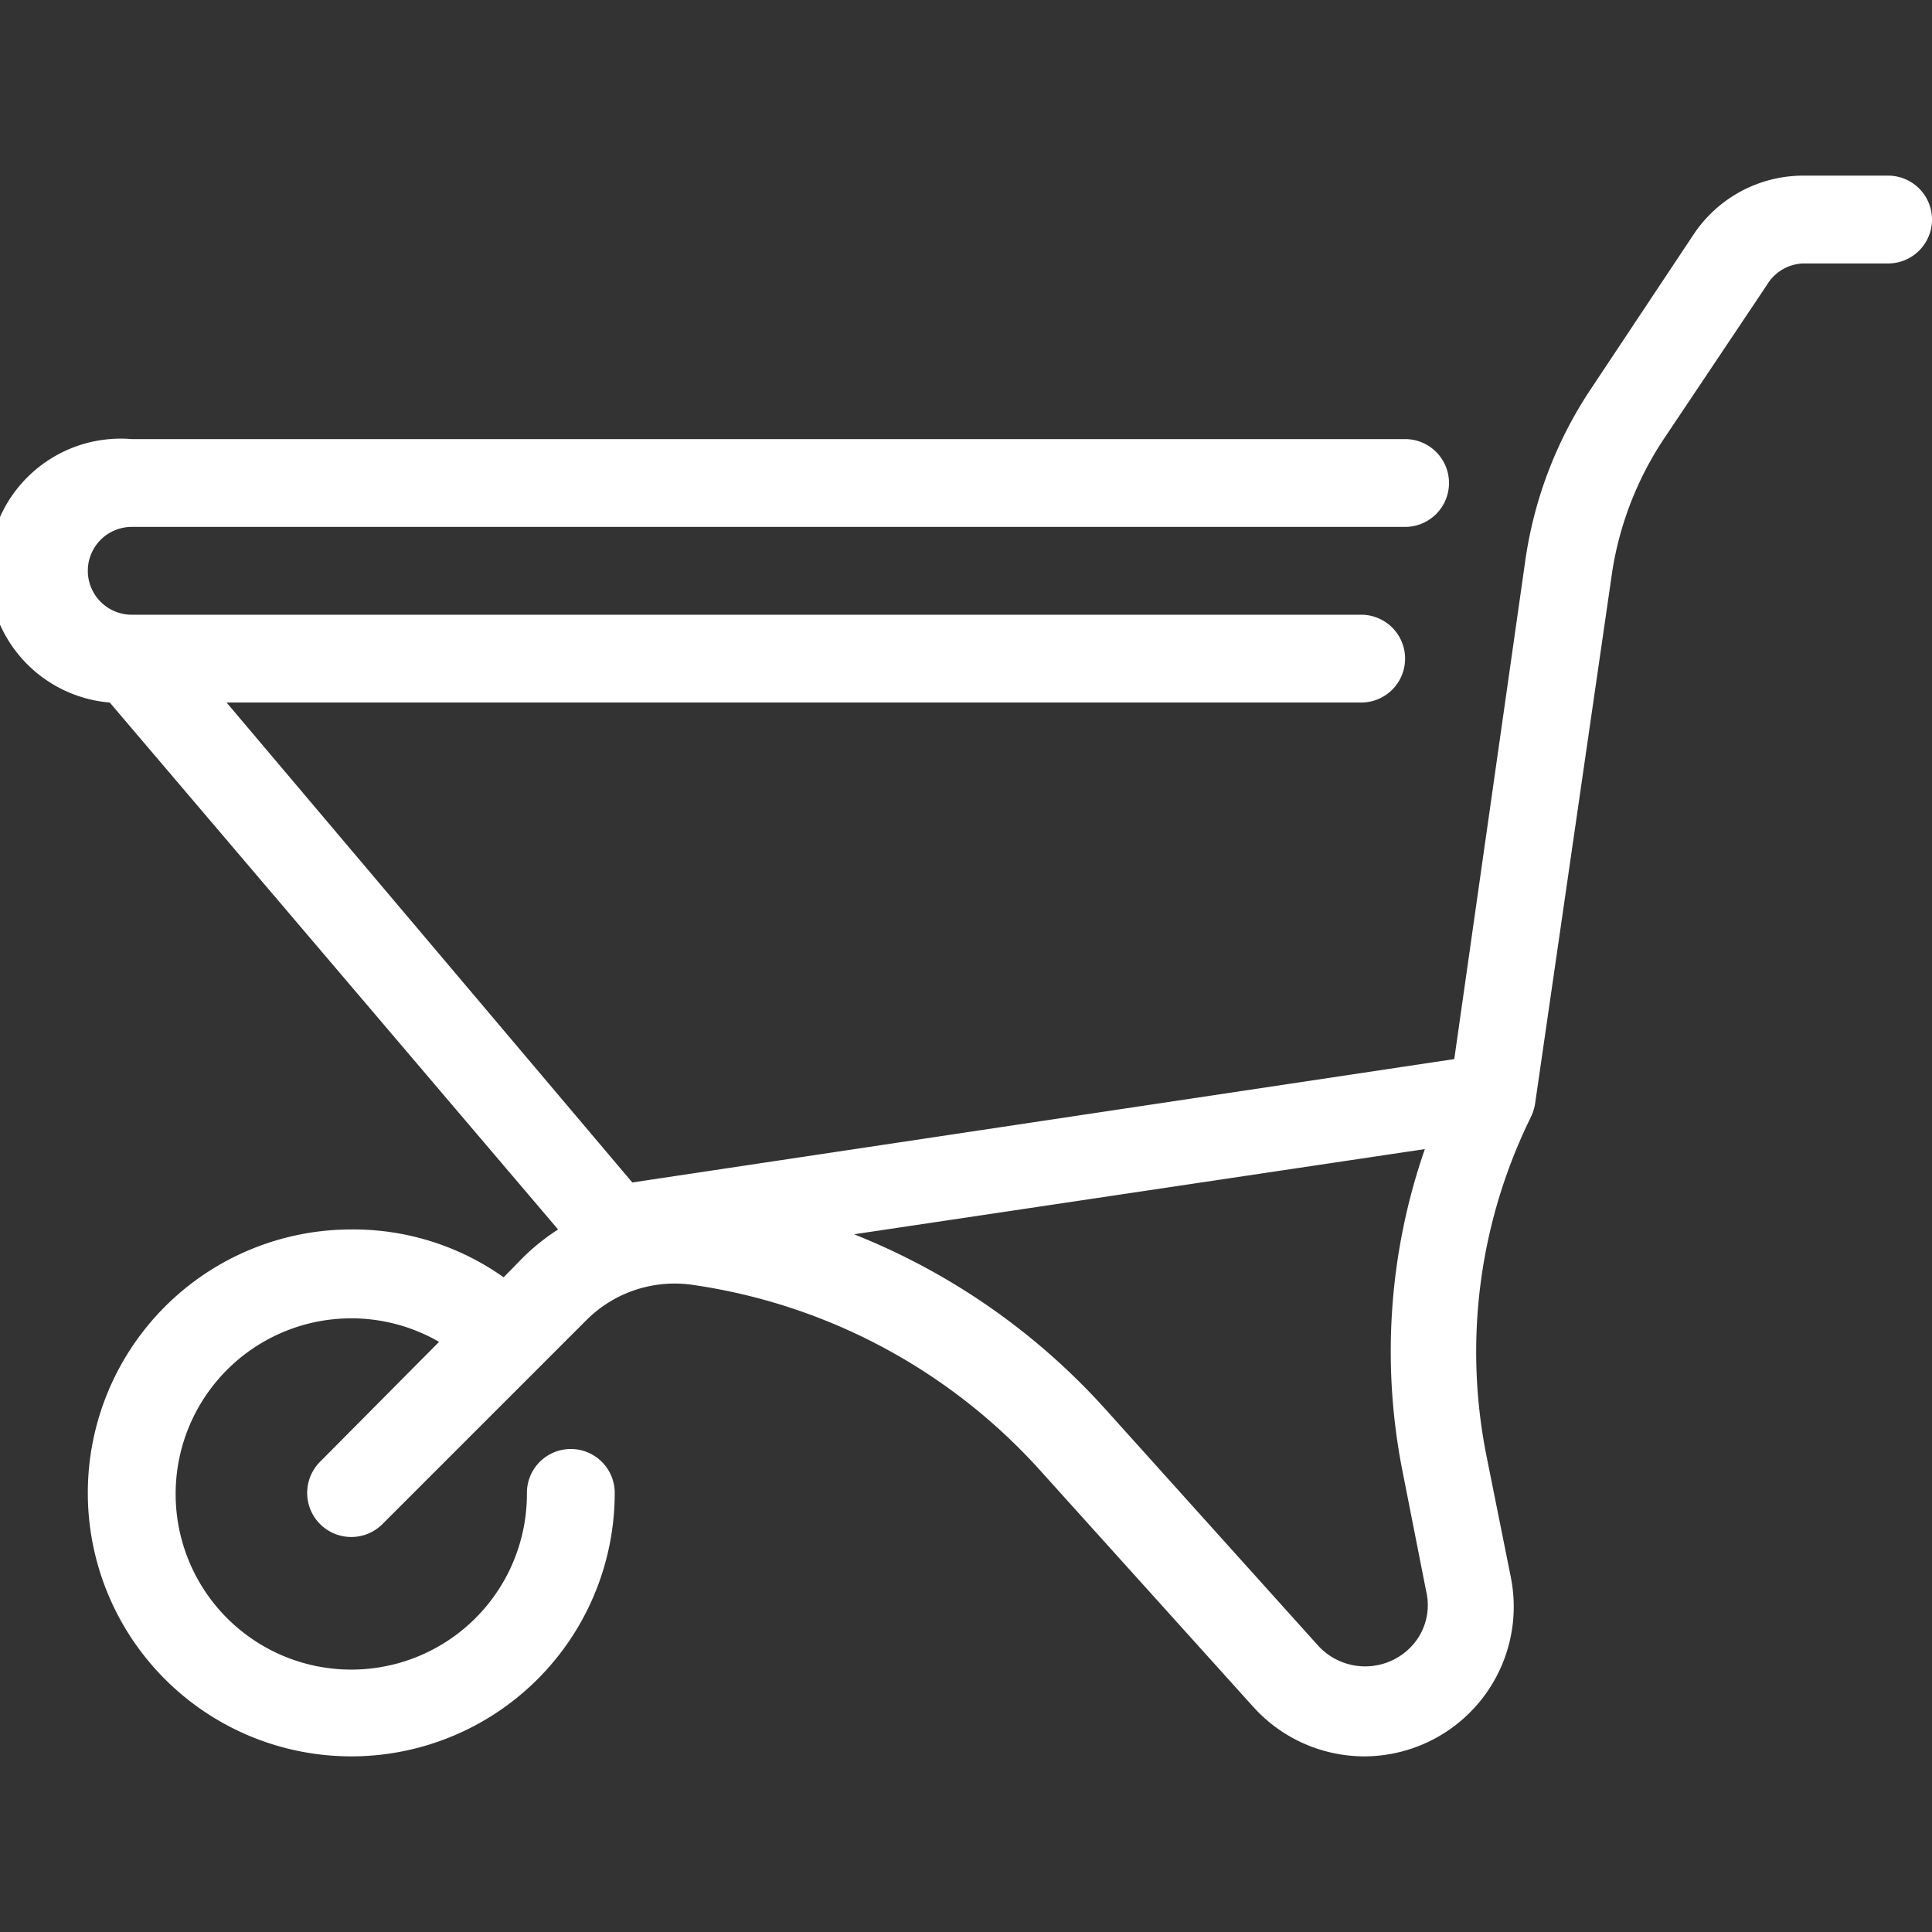 <svg xmlns="http://www.w3.org/2000/svg" viewBox="0 0 44 44"><rect x="0" y="0" width="44" height="44" fill="#333333" stroke="none"/><defs><style>.cls-1{fill:#fff;}</style></defs><title>cws-icon-whellbarrow</title><g id="wheelbarrow"><path class="cls-1" d="M43,4H41.07a3,3,0,0,0-2.5,1.34L36.23,8.86a9.44,9.44,0,0,0-1.49,3.89L33.12,24.12,14.4,26.93,5.16,16H31a1,1,0,0,0,0-2H3a1,1,0,0,1,0-2H32a1,1,0,0,0,0-2H3a3,3,0,0,0-.5,6L12.71,28a5.05,5.05,0,0,0-.78.62l-.46.47A5.91,5.91,0,0,0,8,28a6,6,0,1,0,6,6,1,1,0,0,0-2,0,4,4,0,1,1-2-3.44L7.29,33.29a1,1,0,1,0,1.42,1.42l4.64-4.64a2.84,2.84,0,0,1,2.41-.81A13.18,13.18,0,0,1,23.7,33.5l4.84,5.37A3.41,3.41,0,0,0,31.07,40a3.41,3.41,0,0,0,3.34-4.07l-.55-2.74a12.1,12.1,0,0,1,1-7.74,1.12,1.12,0,0,0,.1-.31L36.72,13A7.57,7.57,0,0,1,37.89,10l2.35-3.51A1,1,0,0,1,41.07,6H43a1,1,0,0,0,0-2ZM32.15,37.49a1.45,1.45,0,0,1-2.12,0l-4.84-5.38a15.29,15.29,0,0,0-5.74-4l13-1.94a14.05,14.05,0,0,0-.51,7.33l.54,2.74A1.37,1.37,0,0,1,32.15,37.49Z"/></g></svg>